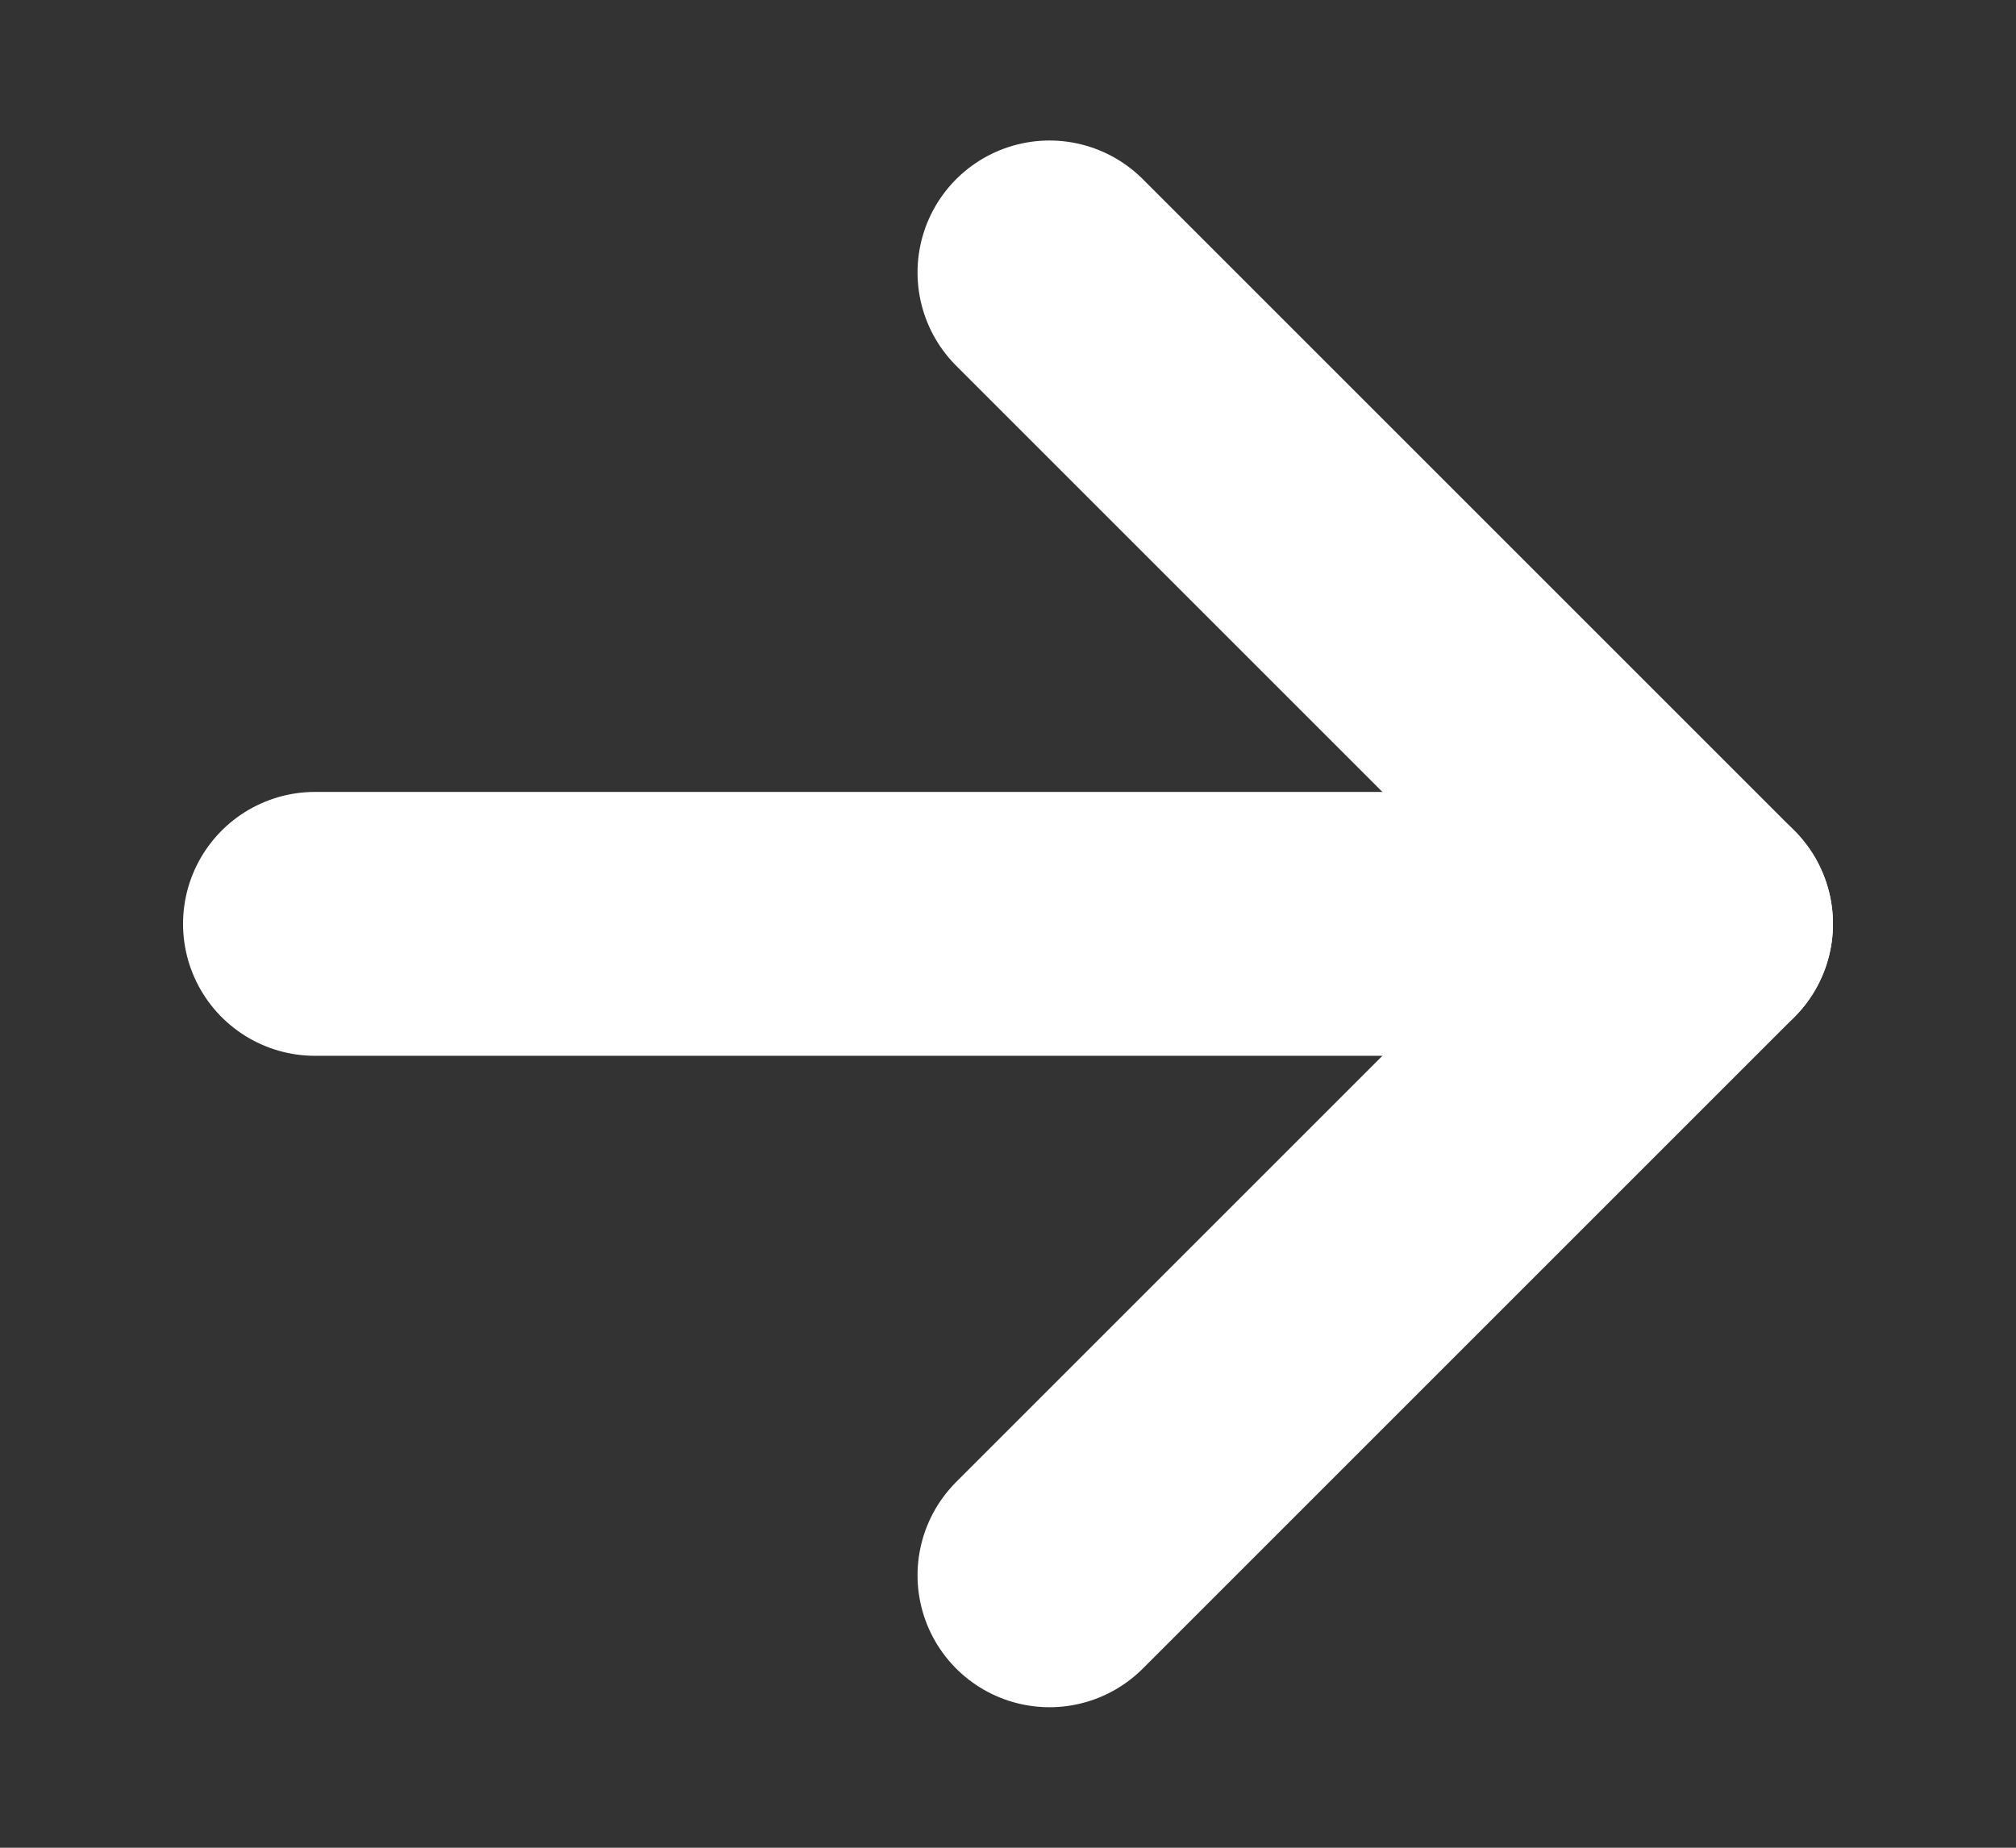 <svg width="12" height="11" viewBox="0 0 12 11" fill="none" xmlns="http://www.w3.org/2000/svg">
<rect x="0" y="0" width="12" height="11" fill="#333333" stroke="none"/>
<path d="M6.247 1.622L10.125 5.5L6.247 9.378" stroke="white" stroke-width="1.571" stroke-linecap="round" stroke-linejoin="round"></path>
<path d="M10.125 5.5L1.875 5.5" stroke="white" stroke-width="1.571" stroke-linecap="round" stroke-linejoin="round"></path>
</svg>

